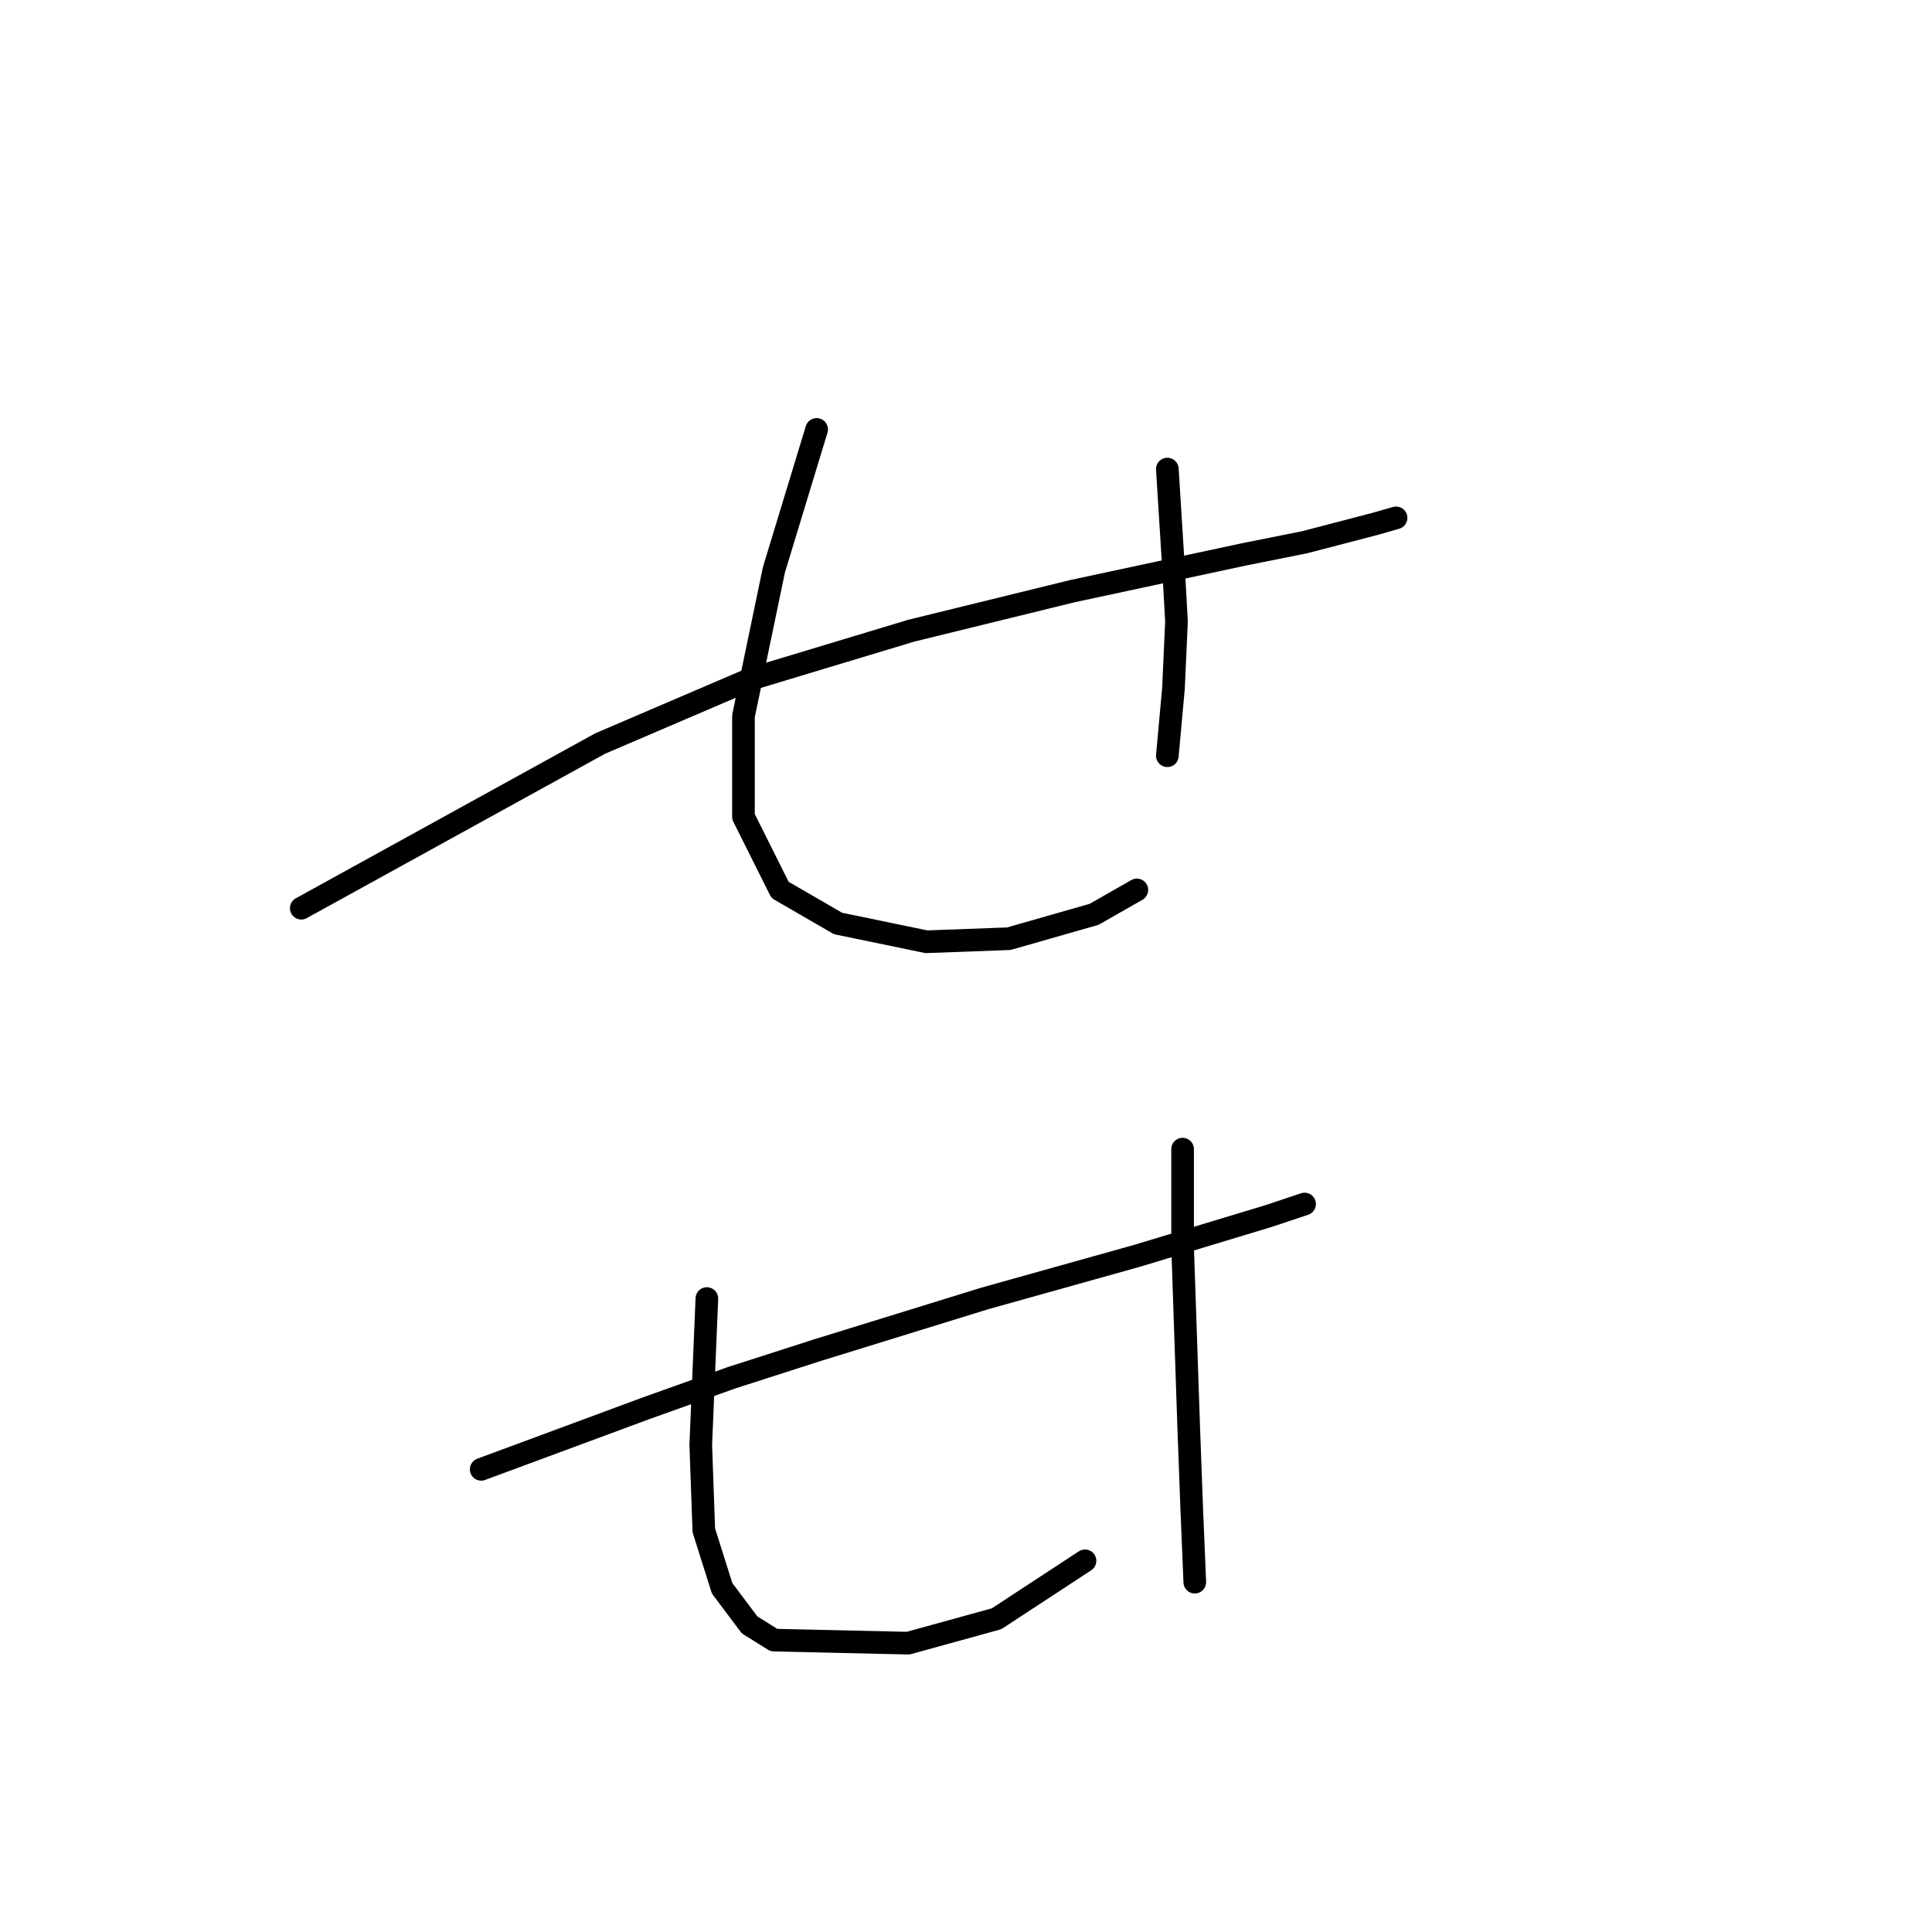 <?xml version="1.0" standalone="no"?>
    <svg width="256" height="256" xmlns="http://www.w3.org/2000/svg" version="1.1">
    <polyline stroke="black" stroke-width="3" stroke-linecap="round" fill="transparent" stroke-linejoin="round" points="39.92 120.343 59.72 109.433 79.52 98.523 99.32 90.037 120.737 83.572 142.153 78.319 164.781 73.47 172.863 71.853 182.157 69.429 184.986 68.621 184.986 68.621 " />
        <polyline stroke="black" stroke-width="3" stroke-linecap="round" fill="transparent" stroke-linejoin="round" points="108.21 56.902 105.381 66.196 102.553 75.49 98.512 94.886 98.512 108.221 103.361 117.919 111.039 122.364 122.757 124.788 133.667 124.384 144.981 121.151 150.639 117.919 150.639 117.919 " />
        <polyline stroke="black" stroke-width="3" stroke-linecap="round" fill="transparent" stroke-linejoin="round" points="154.679 62.155 155.083 68.621 155.488 75.086 155.892 82.36 155.488 91.249 154.679 100.139 154.679 100.139 " />
        <polyline stroke="black" stroke-width="3" stroke-linecap="round" fill="transparent" stroke-linejoin="round" points="63.761 194.694 74.671 190.654 85.581 186.613 96.896 182.572 108.21 178.935 130.434 172.066 150.639 166.409 168.014 161.156 172.863 159.539 172.863 159.539 " />
        <polyline stroke="black" stroke-width="3" stroke-linecap="round" fill="transparent" stroke-linejoin="round" points="93.663 172.066 93.259 181.764 92.855 191.462 93.259 202.776 95.683 210.454 99.32 215.303 102.553 217.323 120.332 217.727 132.051 214.495 143.769 206.817 143.769 206.817 " />
        <polyline stroke="black" stroke-width="3" stroke-linecap="round" fill="transparent" stroke-linejoin="round" points="156.7 152.266 156.7 158.731 156.7 165.196 157.508 189.037 157.912 199.948 158.316 209.646 158.316 209.646 " />
        </svg>